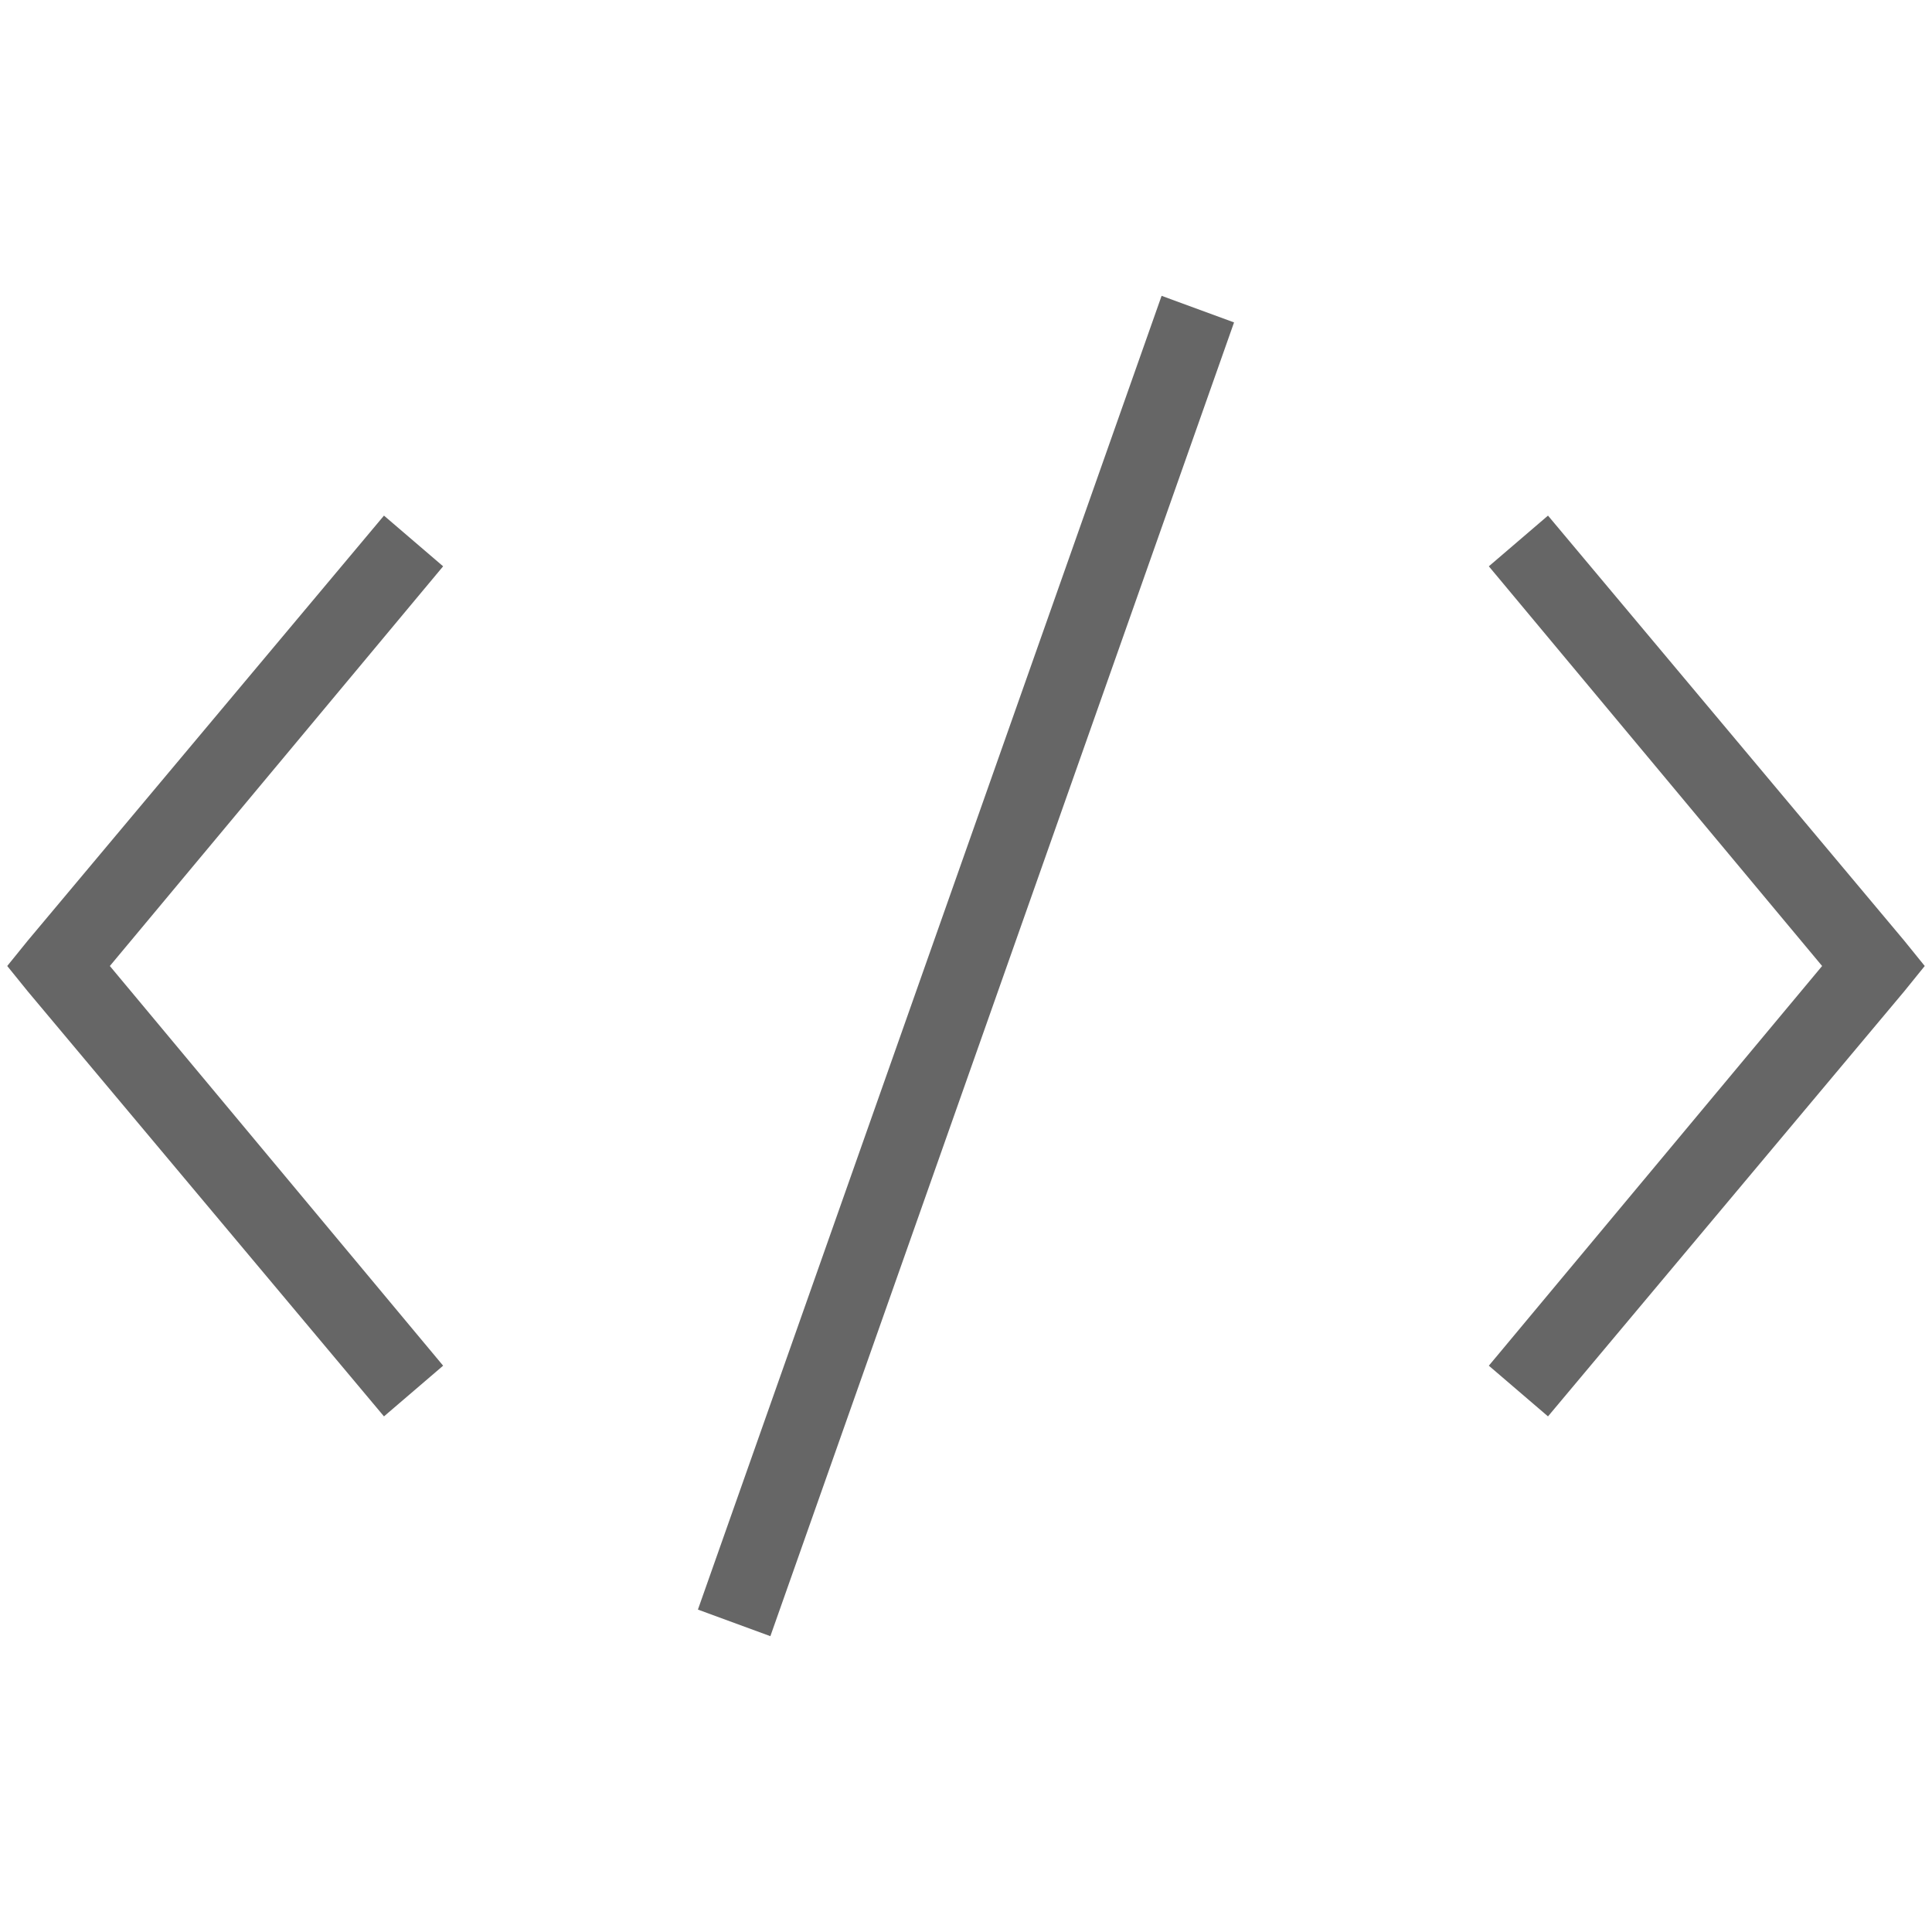 <svg fill="#666" height="50" viewBox="0 0 50 50" width="50" xmlns="http://www.w3.org/2000/svg"><path d="m30.062 7.656-12 34 1.875.688 12-34zm-20.125 5.688-9.219 11-.531.656.531.656 9.219 11 1.531-1.312-8.625-10.344 8.625-10.344zm30.125 0-1.531 1.312 8.625 10.344-8.625 10.344 1.531 1.312 9.219-11 .531-.656-.531-.656z"/></svg>